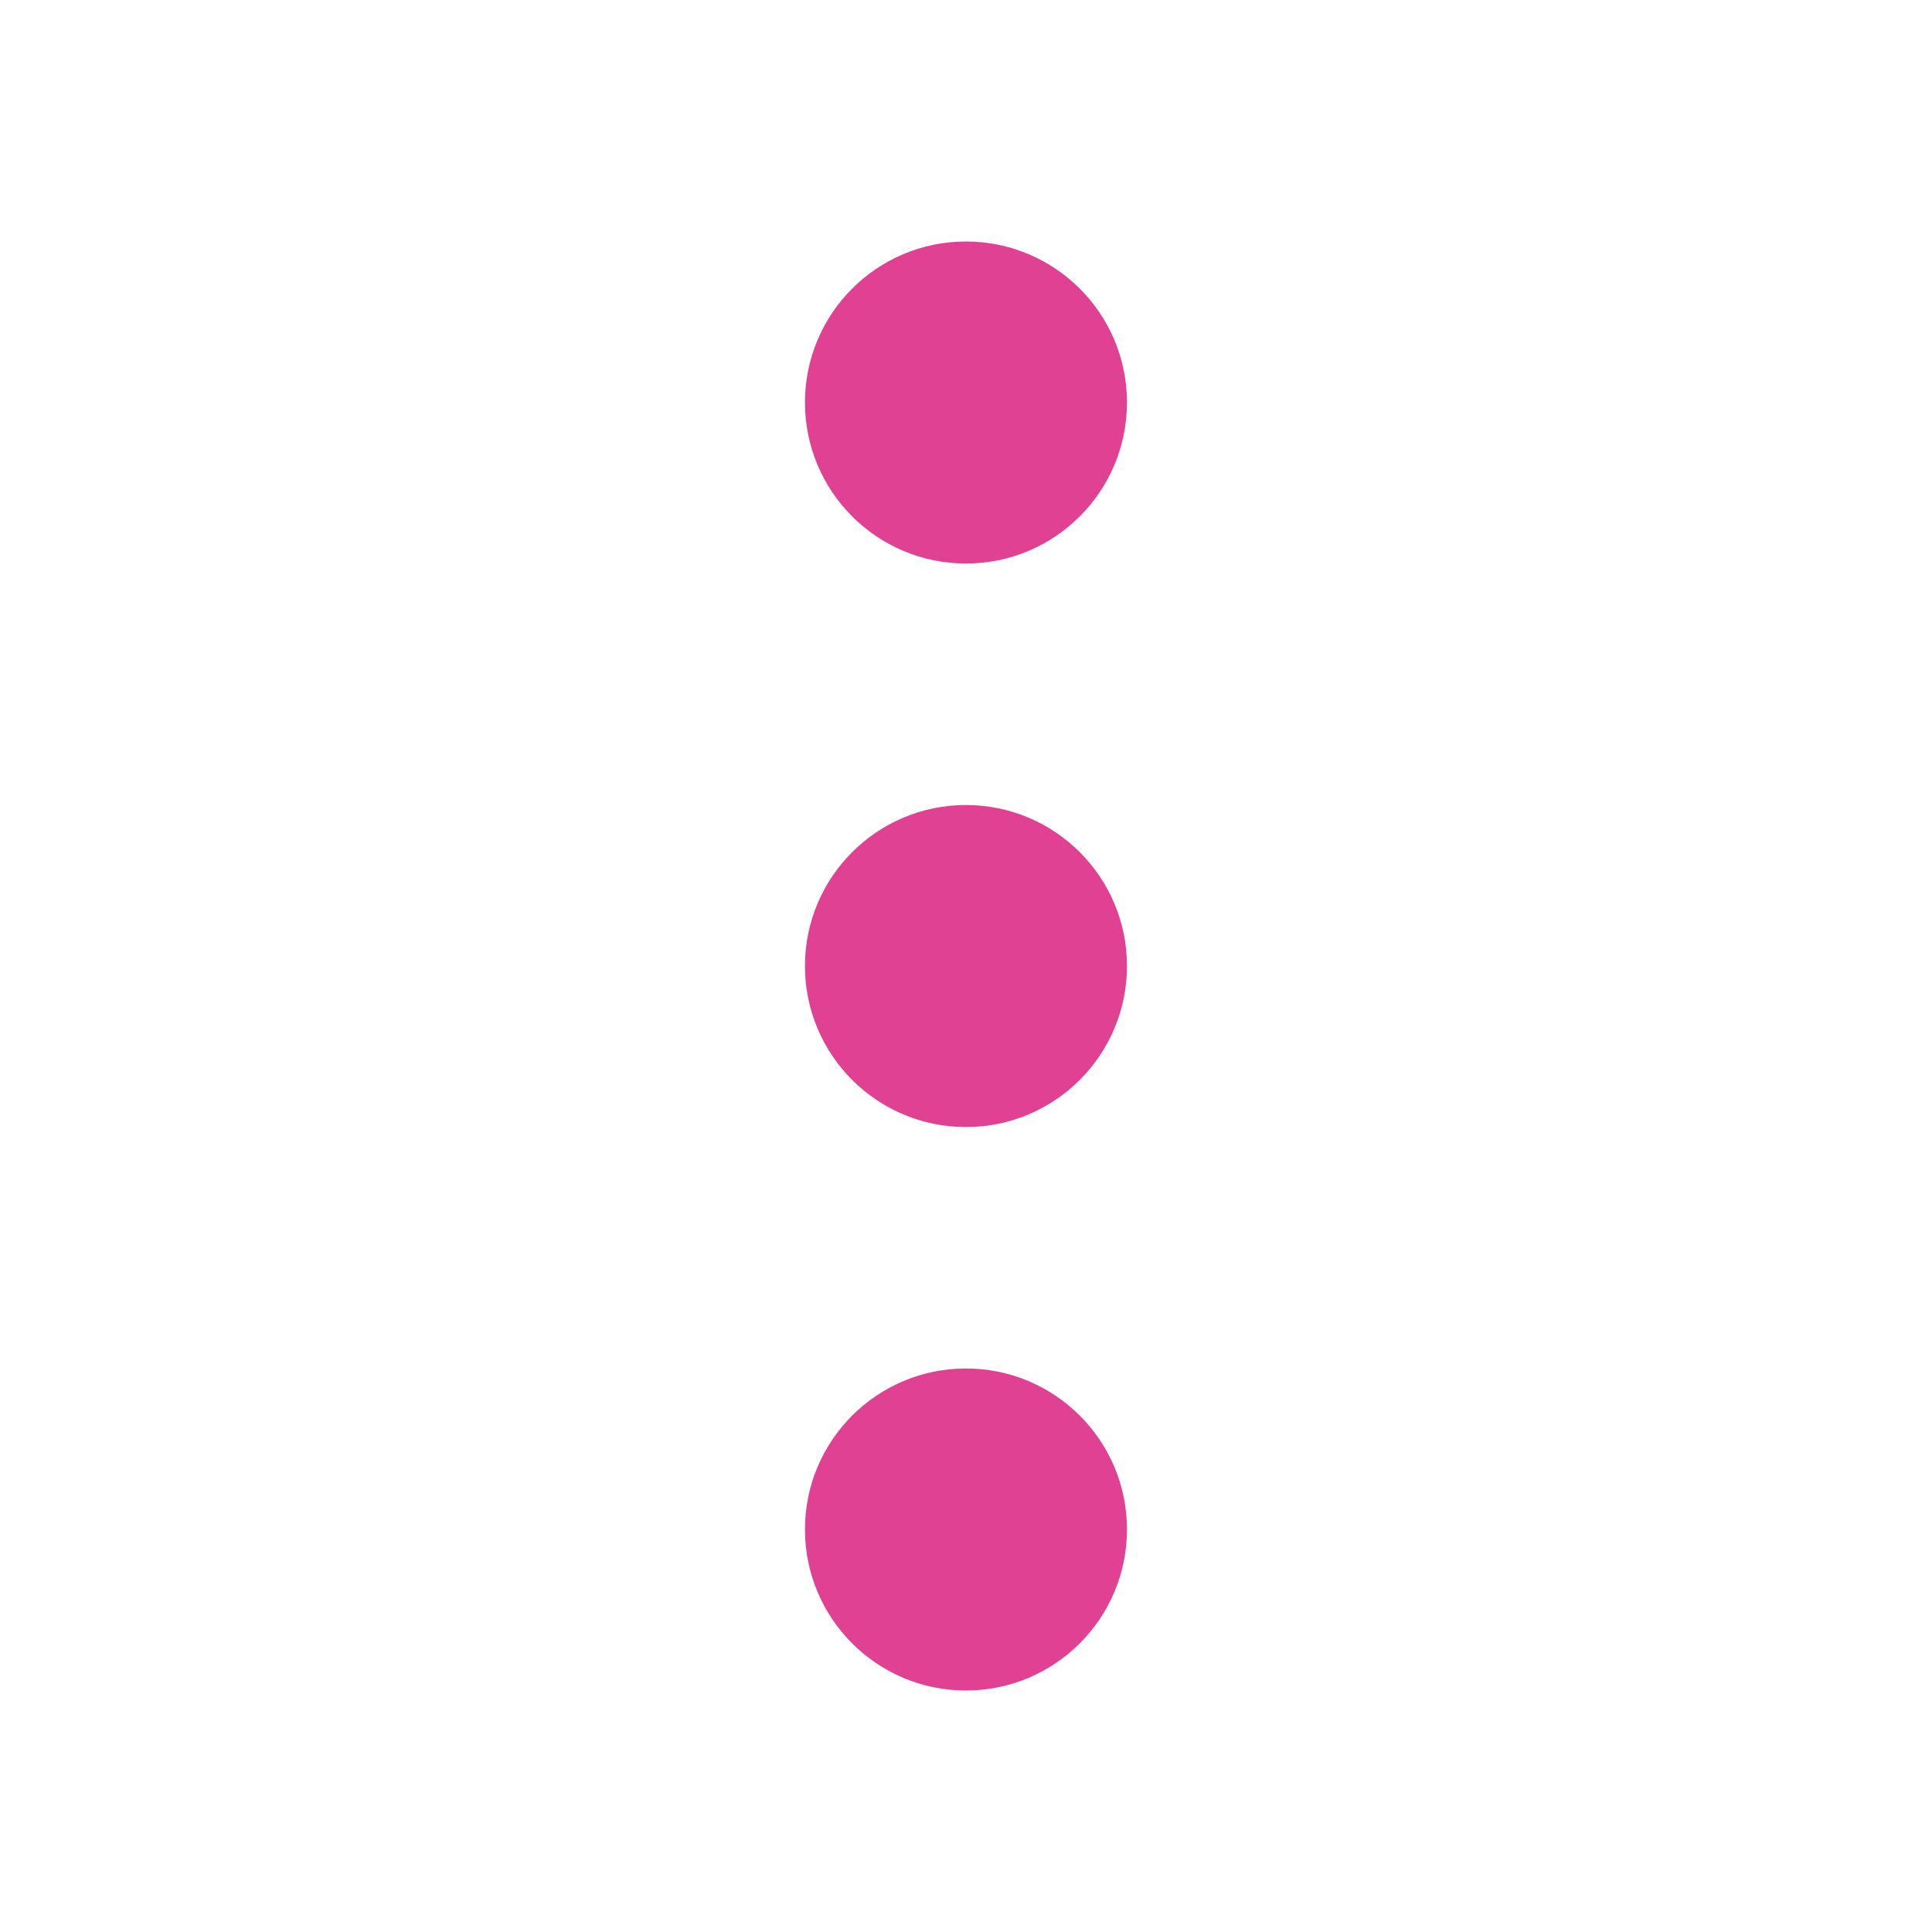 <svg width="25" height="25" viewBox="0 0 25 25" fill="none" xmlns="http://www.w3.org/2000/svg">
<path d="M12.499 14.584C13.65 14.584 14.583 13.651 14.583 12.5C14.583 11.35 13.65 10.417 12.499 10.417C11.349 10.417 10.416 11.35 10.416 12.5C10.416 13.651 11.349 14.584 12.499 14.584Z" fill="#E14192"/>
<path d="M12.499 7.292C13.65 7.292 14.583 6.359 14.583 5.208C14.583 4.058 13.65 3.125 12.499 3.125C11.349 3.125 10.416 4.058 10.416 5.208C10.416 6.359 11.349 7.292 12.499 7.292Z" fill="#E14192"/>
<path d="M12.499 21.875C13.65 21.875 14.583 20.942 14.583 19.791C14.583 18.641 13.65 17.708 12.499 17.708C11.349 17.708 10.416 18.641 10.416 19.791C10.416 20.942 11.349 21.875 12.499 21.875Z" fill="#E14192"/>
</svg>
